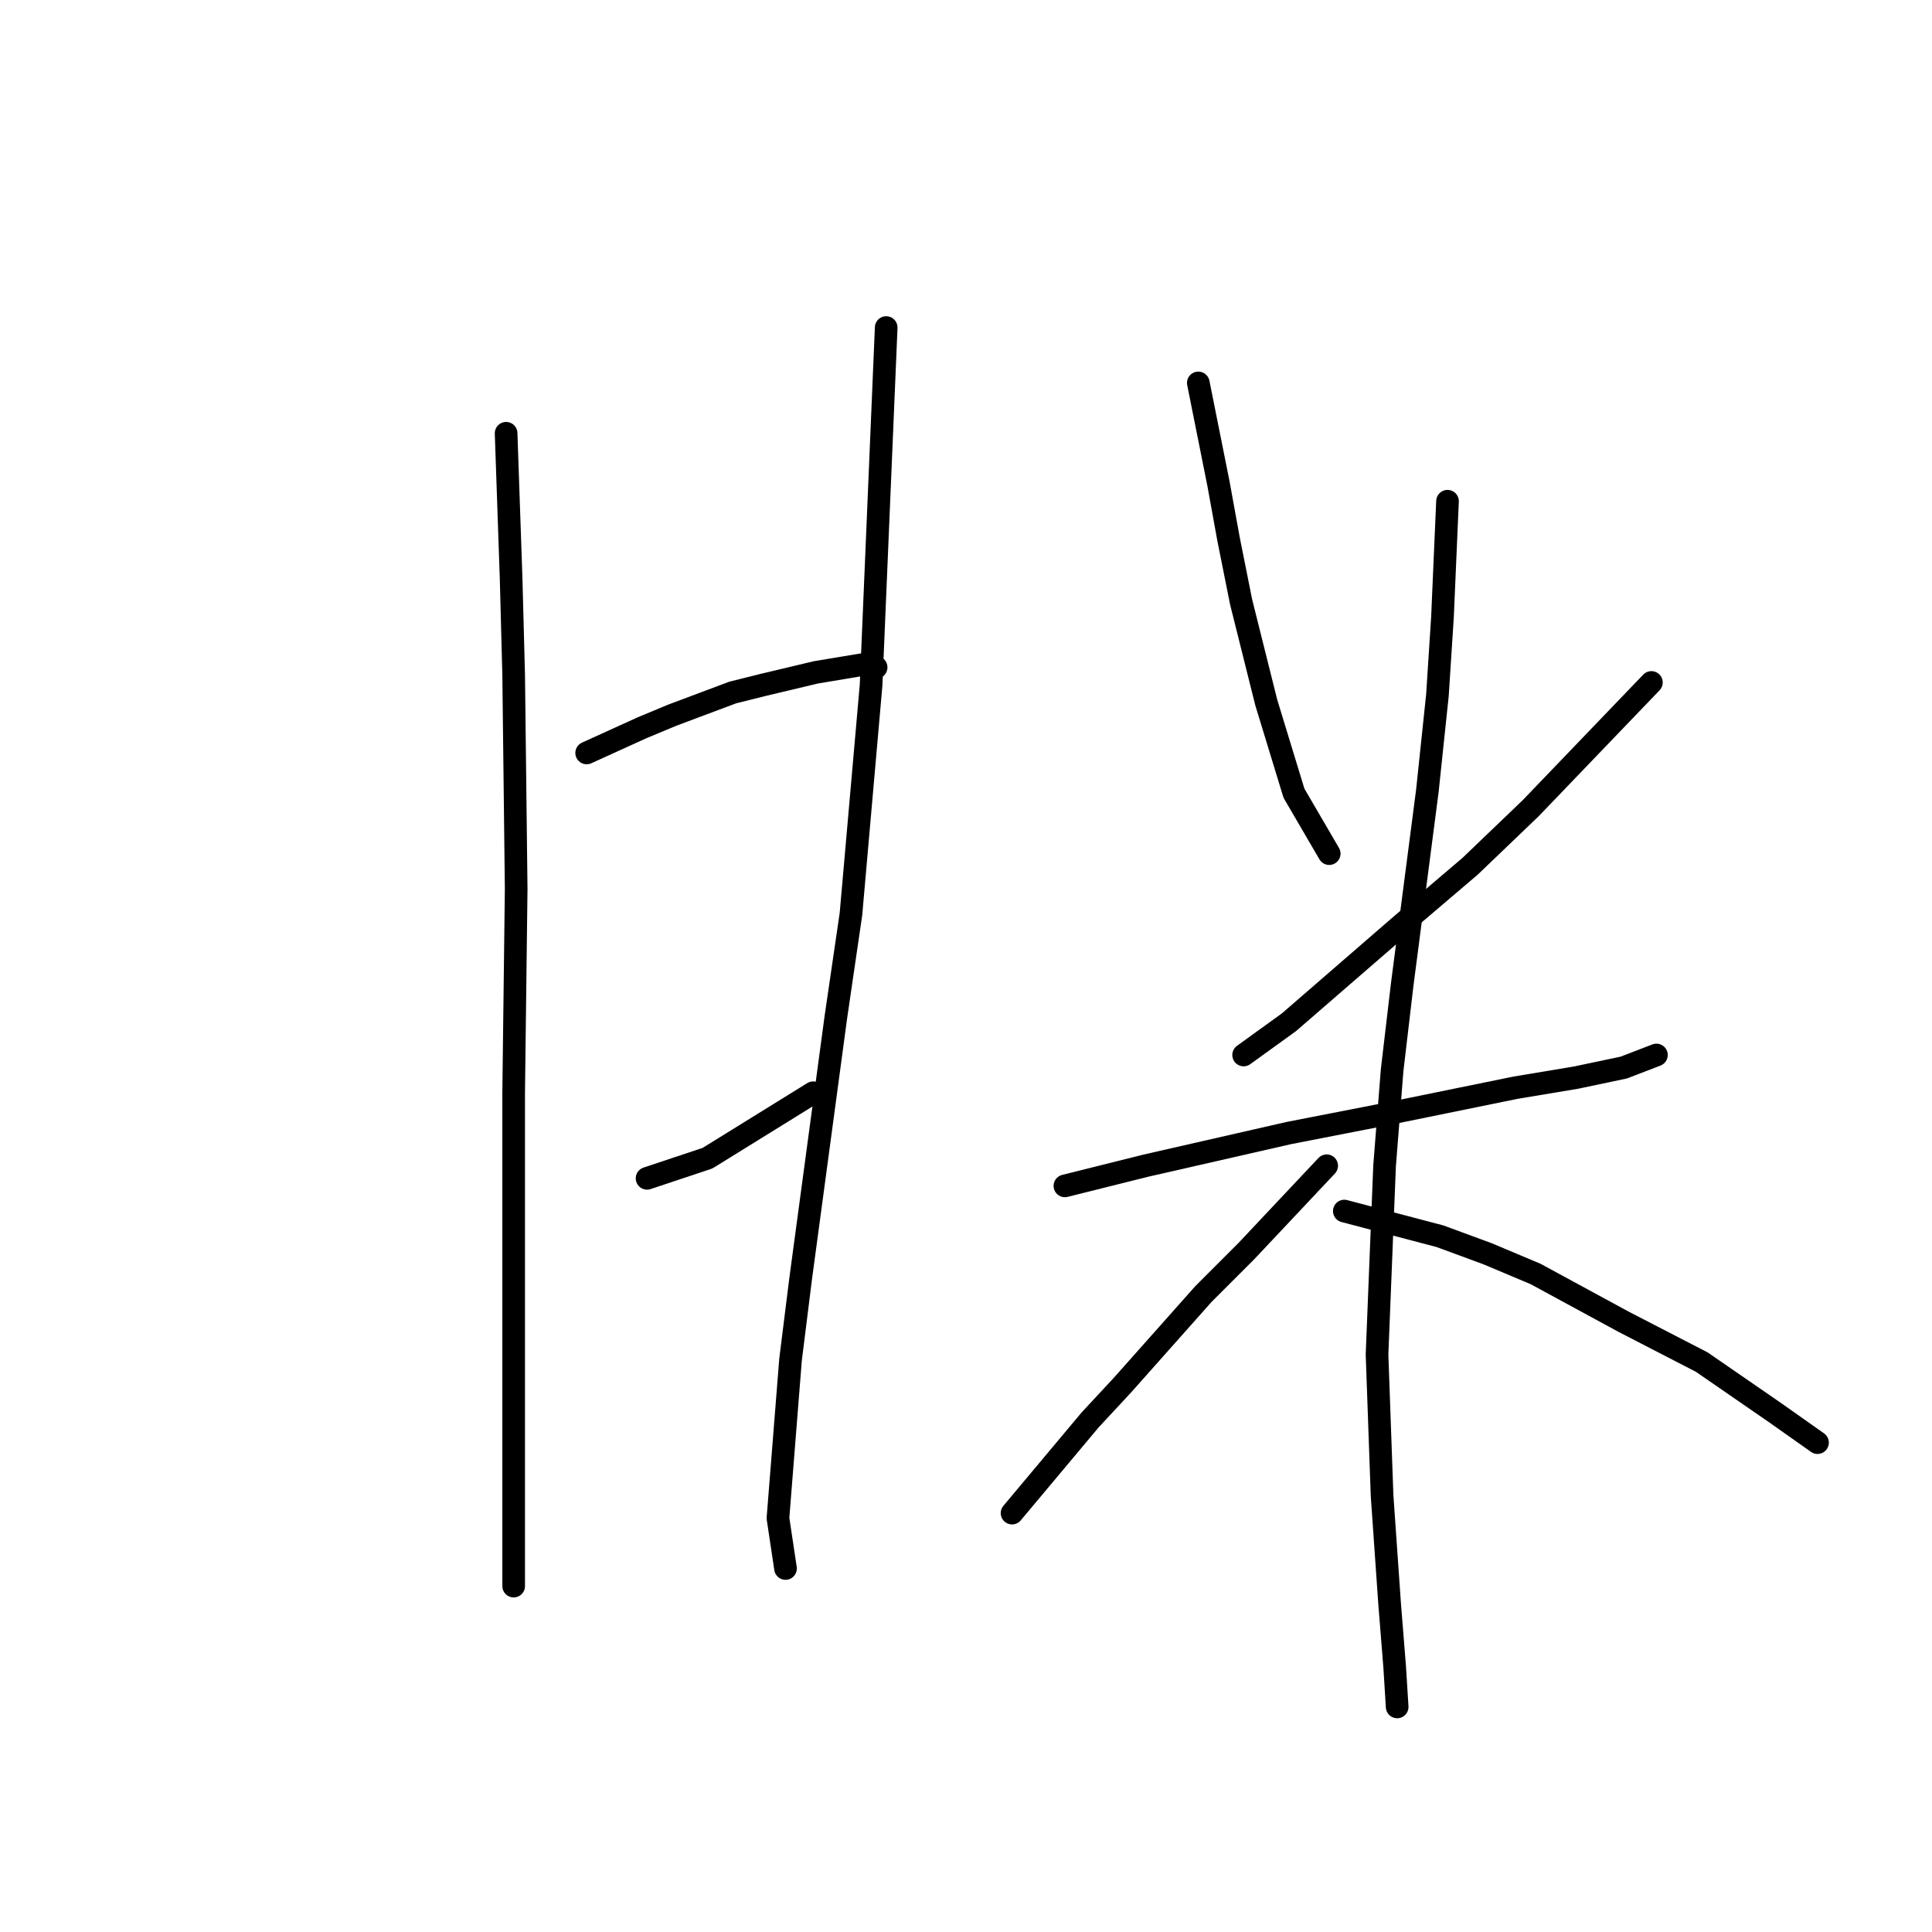 <?xml version="1.0" standalone="no"?>
    <svg width="256" height="256" xmlns="http://www.w3.org/2000/svg" version="1.1">
    <polyline stroke="black" stroke-width="3" stroke-linecap="round" fill="transparent" stroke-linejoin="round" points="67.062 57.41 67.396 67.083 67.729 76.755 68.063 89.429 68.396 117.779 68.063 144.795 68.063 169.477 68.063 188.488 68.063 196.493 68.063 210.167 68.063 210.167 " />
        <polyline stroke="black" stroke-width="3" stroke-linecap="round" fill="transparent" stroke-linejoin="round" points="77.735 99.769 81.404 98.101 85.073 96.433 89.075 94.766 97.08 91.764 101.082 90.763 108.086 89.096 114.09 88.095 116.091 88.429 116.091 88.429 " />
        <polyline stroke="black" stroke-width="3" stroke-linecap="round" fill="transparent" stroke-linejoin="round" points="85.74 156.135 89.742 154.801 93.745 153.467 107.753 144.795 107.753 144.795 " />
        <polyline stroke="black" stroke-width="3" stroke-linecap="round" fill="transparent" stroke-linejoin="round" points="117.425 43.402 116.425 67.083 115.424 90.763 112.756 121.115 110.755 134.789 106.085 169.477 104.751 180.15 103.083 201.162 104.084 207.833 104.084 207.833 " />
        <polyline stroke="black" stroke-width="3" stroke-linecap="round" fill="transparent" stroke-linejoin="round" points="158.783 50.74 160.117 57.41 161.452 64.081 162.786 71.418 164.453 79.757 167.789 93.098 171.457 105.105 176.127 113.11 176.127 113.11 " />
        <polyline stroke="black" stroke-width="3" stroke-linecap="round" fill="transparent" stroke-linejoin="round" points="218.819 90.43 210.814 98.768 202.809 107.106 194.805 114.777 185.799 122.449 170.79 135.456 164.787 139.792 164.787 139.792 " />
        <polyline stroke="black" stroke-width="3" stroke-linecap="round" fill="transparent" stroke-linejoin="round" points="141.106 157.136 146.443 155.802 151.779 154.468 170.79 150.132 184.465 147.464 200.808 144.128 208.813 142.794 215.15 141.46 219.486 139.792 219.486 139.792 " />
        <polyline stroke="black" stroke-width="3" stroke-linecap="round" fill="transparent" stroke-linejoin="round" points="191.803 66.415 191.469 74.087 191.136 81.758 190.469 92.097 189.135 104.772 185.799 130.453 184.465 141.794 183.465 154.468 182.464 179.483 183.131 198.16 184.132 212.502 184.799 220.84 185.132 226.177 185.132 226.177 " />
        <polyline stroke="black" stroke-width="3" stroke-linecap="round" fill="transparent" stroke-linejoin="round" points="175.793 154.468 170.457 160.138 165.12 165.808 159.45 171.478 148.777 183.485 144.441 188.154 134.102 200.495 134.102 200.495 " />
        <polyline stroke="black" stroke-width="3" stroke-linecap="round" fill="transparent" stroke-linejoin="round" points="178.128 160.471 184.465 162.139 190.802 163.807 197.139 166.141 203.476 168.81 215.15 175.147 225.49 180.483 235.162 187.154 240.832 191.156 240.832 191.156 " />
        </svg>